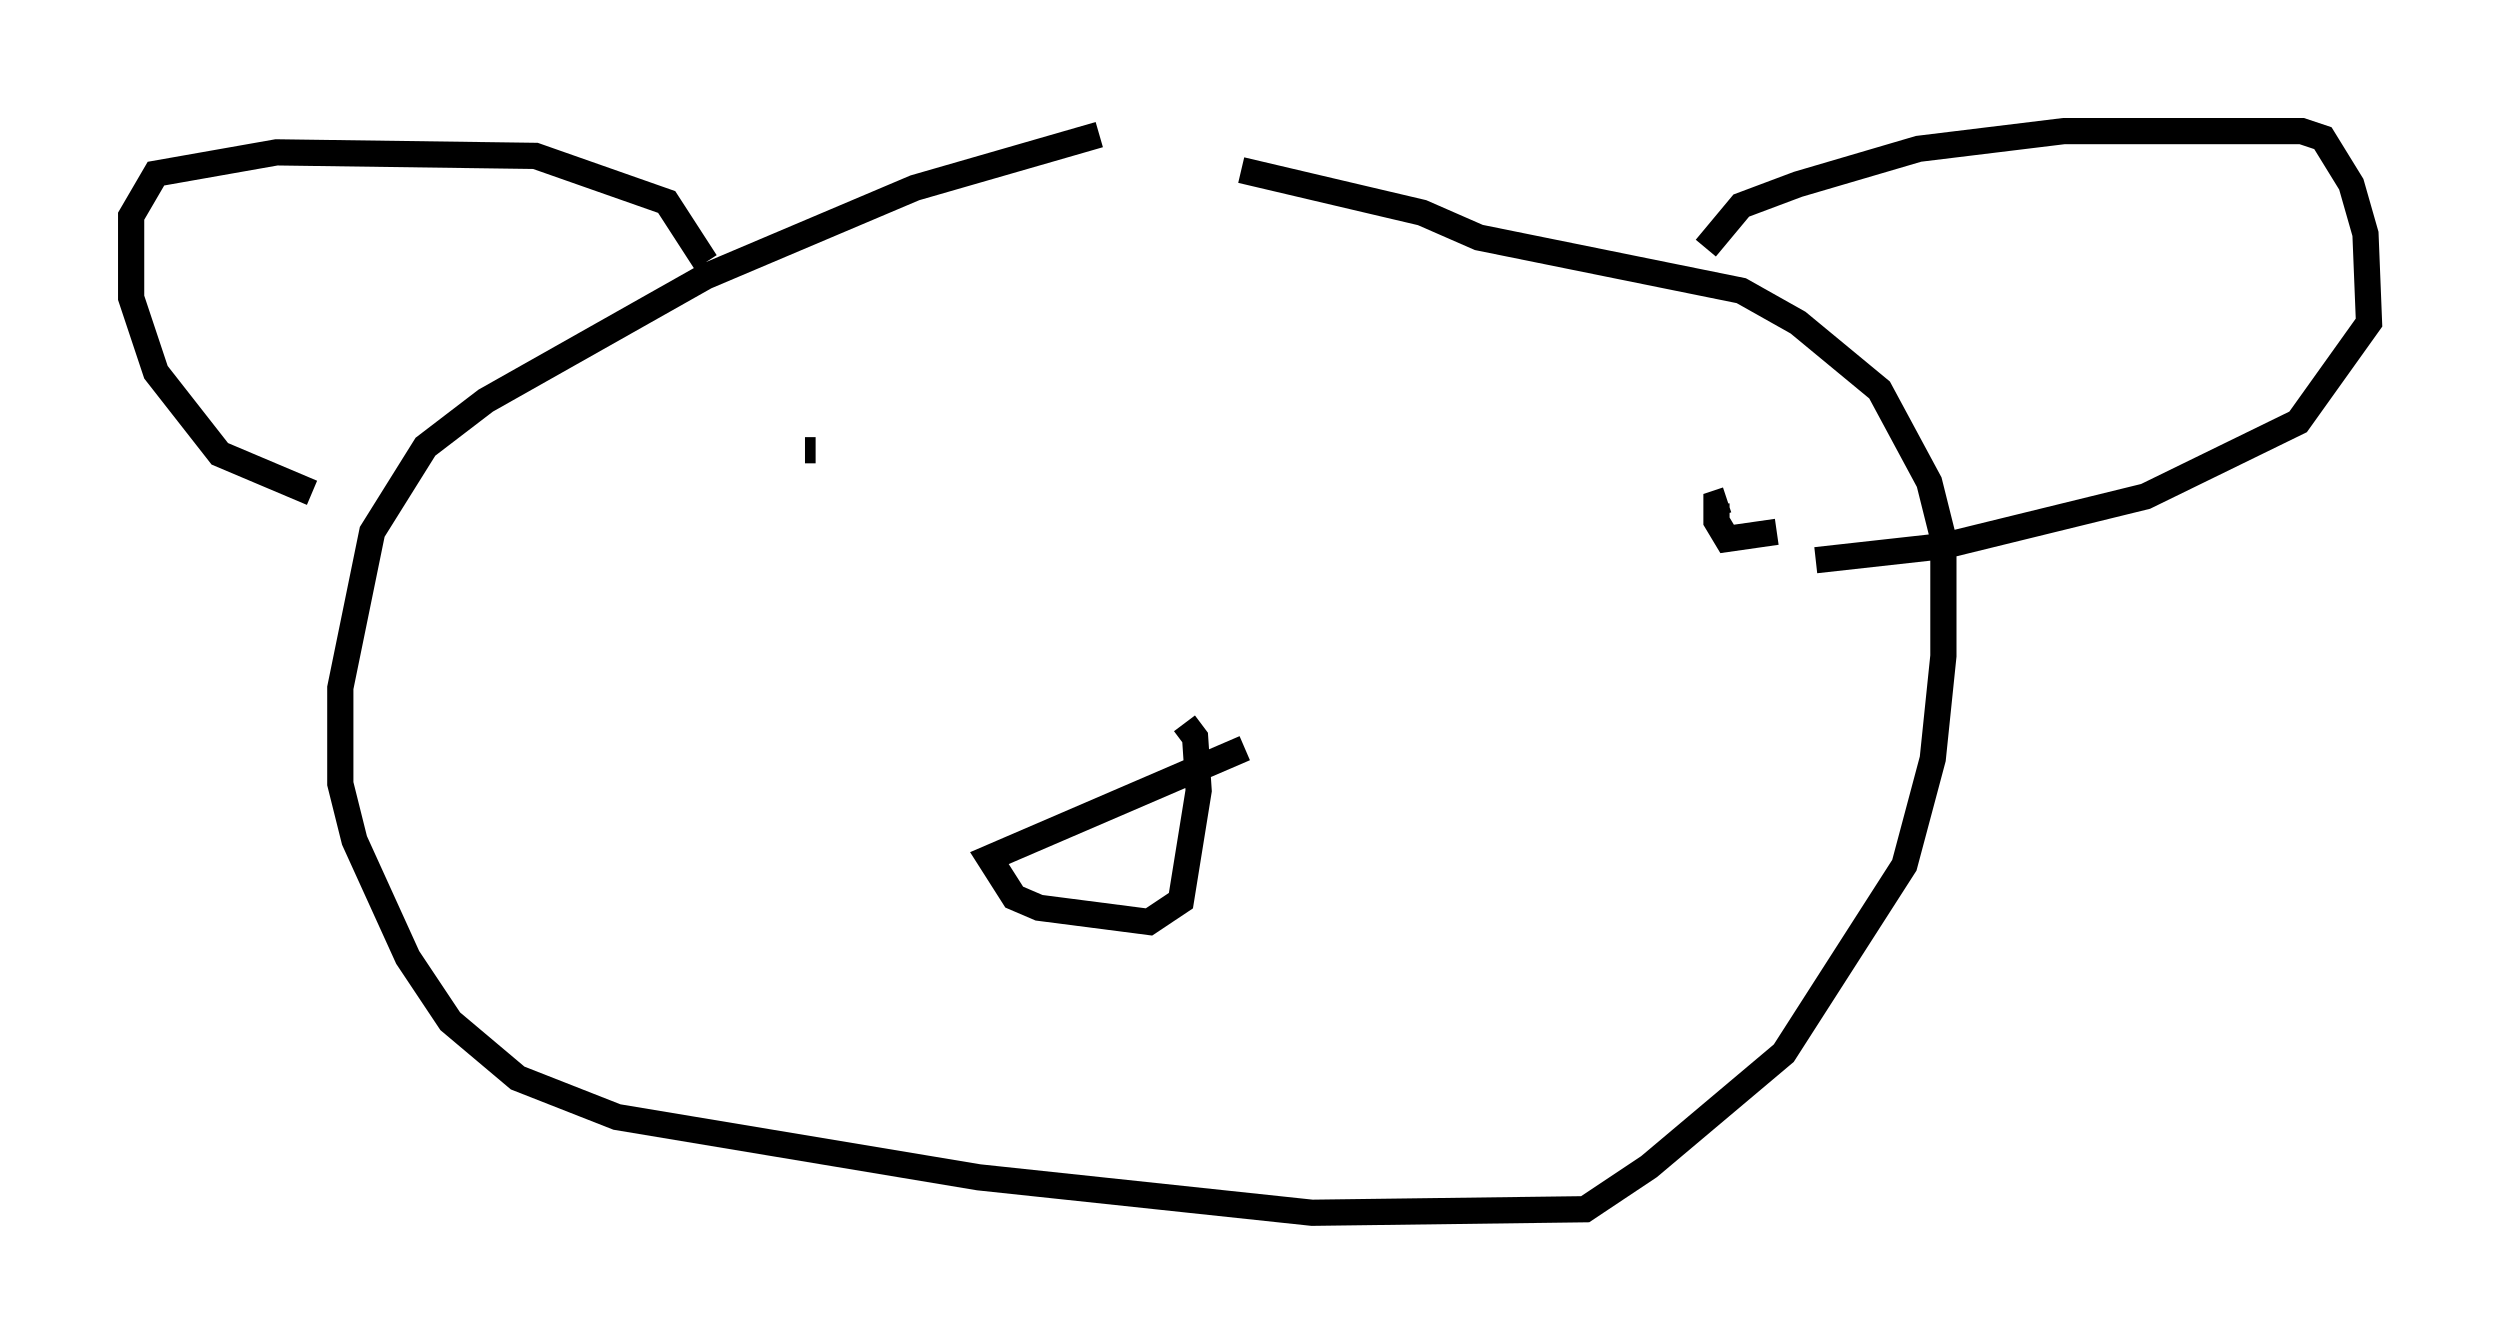 <?xml version="1.0" encoding="utf-8" ?>
<svg baseProfile="full" height="51.272" version="1.1" width="95.385" xmlns="http://www.w3.org/2000/svg" xmlns:ev="http://www.w3.org/2001/xml-events" xmlns:xlink="http://www.w3.org/1999/xlink"><defs /><rect fill="white" height="51.272" width="95.385" x="0" y="0" /><path d="M48.978, 5.271 m-7.036, -0.135 l-7.036, 2.03 -7.984, 3.383 l-8.39, 4.736 -2.3, 1.759 l-2.03, 3.248 -1.218, 5.954 l0.0, 3.654 0.541, 2.165 l2.03, 4.465 1.624, 2.436 l2.571, 2.165 3.789, 1.488 l13.802, 2.3 12.72, 1.353 l10.419, -0.135 2.436, -1.624 l5.142, -4.33 4.601, -7.172 l1.083, -4.059 0.406, -3.924 l0.0, -4.465 -0.541, -2.165 l-1.894, -3.518 -3.112, -2.571 l-2.165, -1.218 -10.013, -2.03 l-2.165, -0.947 -6.901, -1.624 m17.726, 2.977 l1.353, -1.624 2.165, -0.812 l4.601, -1.353 5.548, -0.677 l9.066, 0.0 0.812, 0.271 l1.083, 1.759 0.541, 1.894 l0.135, 3.383 -2.706, 3.789 l-5.819, 2.842 -7.713, 1.894 l-4.871, 0.541 m-42.354, -11.367 l-1.488, -2.3 -5.007, -1.759 l-9.878, -0.135 -4.601, 0.812 l-0.947, 1.624 0.0, 3.112 l0.947, 2.842 2.436, 3.112 l3.518, 1.488 m35.588, 9.743 l-9.743, 4.195 0.947, 1.488 l0.947, 0.406 4.195, 0.541 l1.218, -0.812 0.677, -4.195 l-0.135, -2.03 -0.406, -0.541 m-14.479, -10.419 l0.406, 0.0 m36.671, 3.112 l-1.894, 0.271 -0.406, -0.677 l0.0, -0.677 0.406, -0.135 " fill="none" stroke="black" stroke-width="1" /></svg>